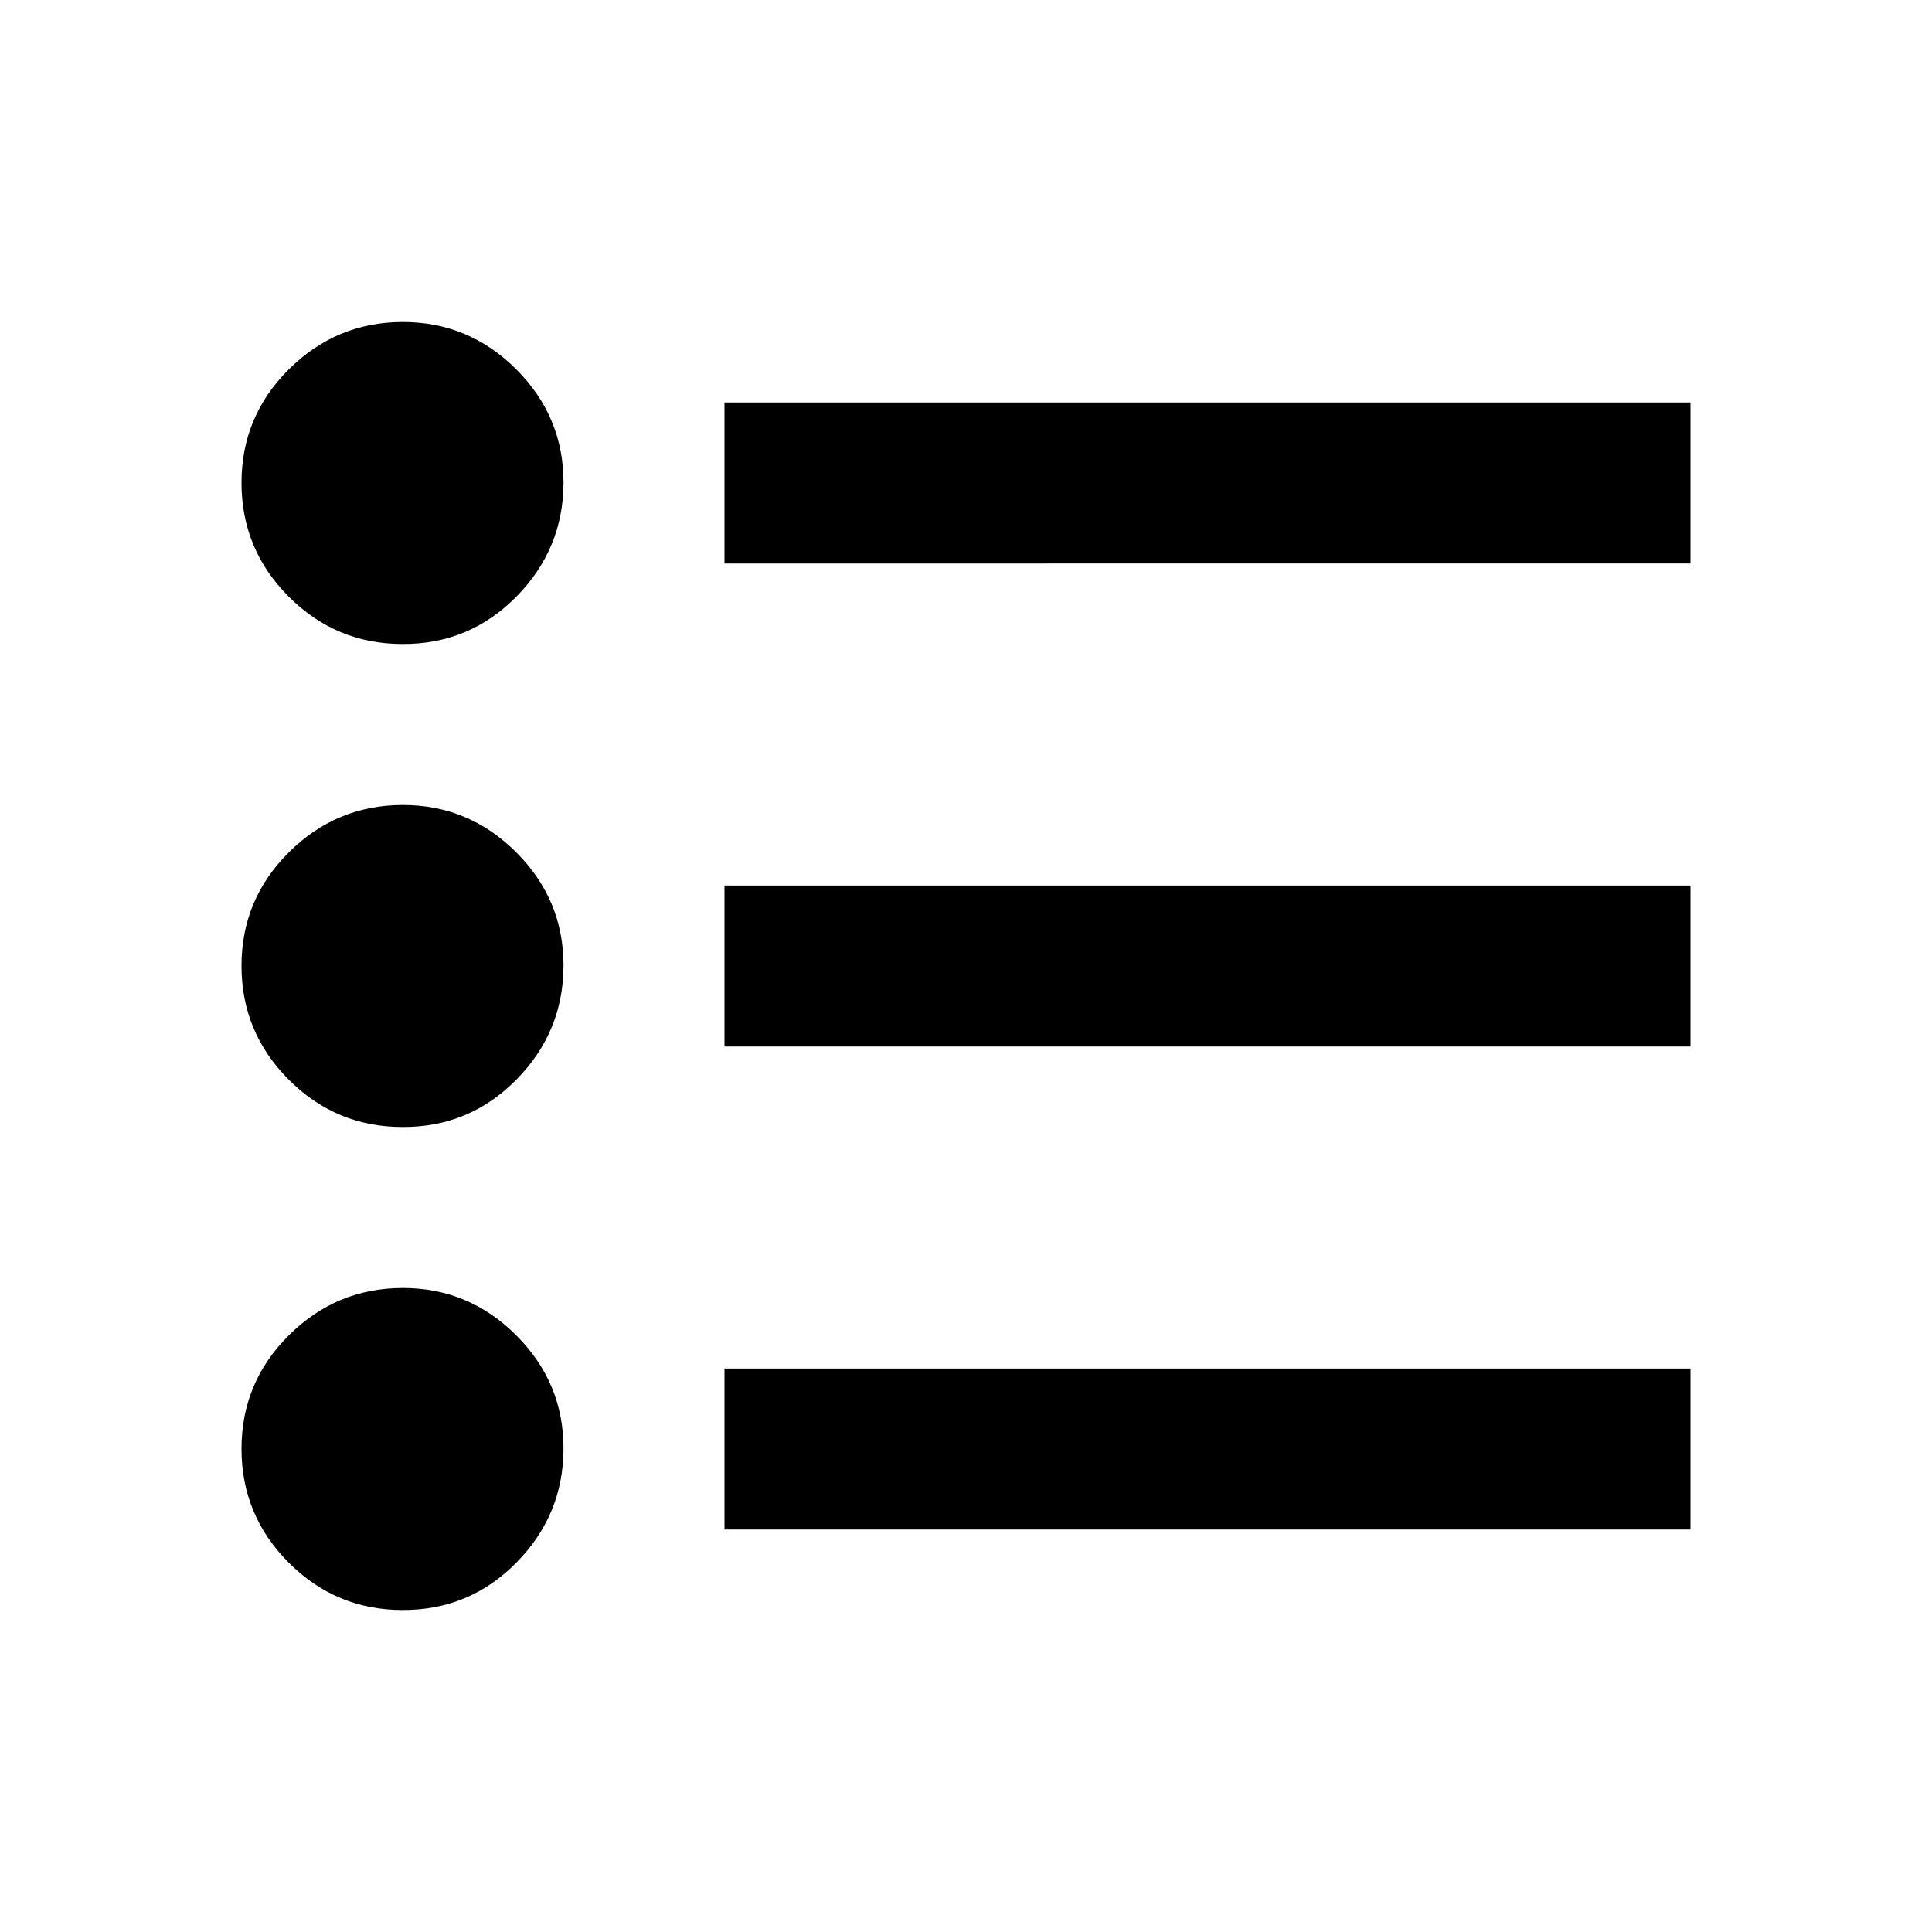 <svg xmlns="http://www.w3.org/2000/svg" xmlns:xlink="http://www.w3.org/1999/xlink" width="24" height="24" viewBox="0 0 24 24"><path fill="currentColor" d="M9 19v-2h12v2zm0-6v-2h12v2zm0-6V5h12v2zM5 20q-.825 0-1.412-.587T3 18t.588-1.412T5 16t1.413.588T7 18t-.587 1.413T5 20m0-6q-.825 0-1.412-.587T3 12t.588-1.412T5 10t1.413.588T7 12t-.587 1.413T5 14m0-6q-.825 0-1.412-.587T3 6t.588-1.412T5 4t1.413.588T7 6t-.587 1.413T5 8"/></svg>